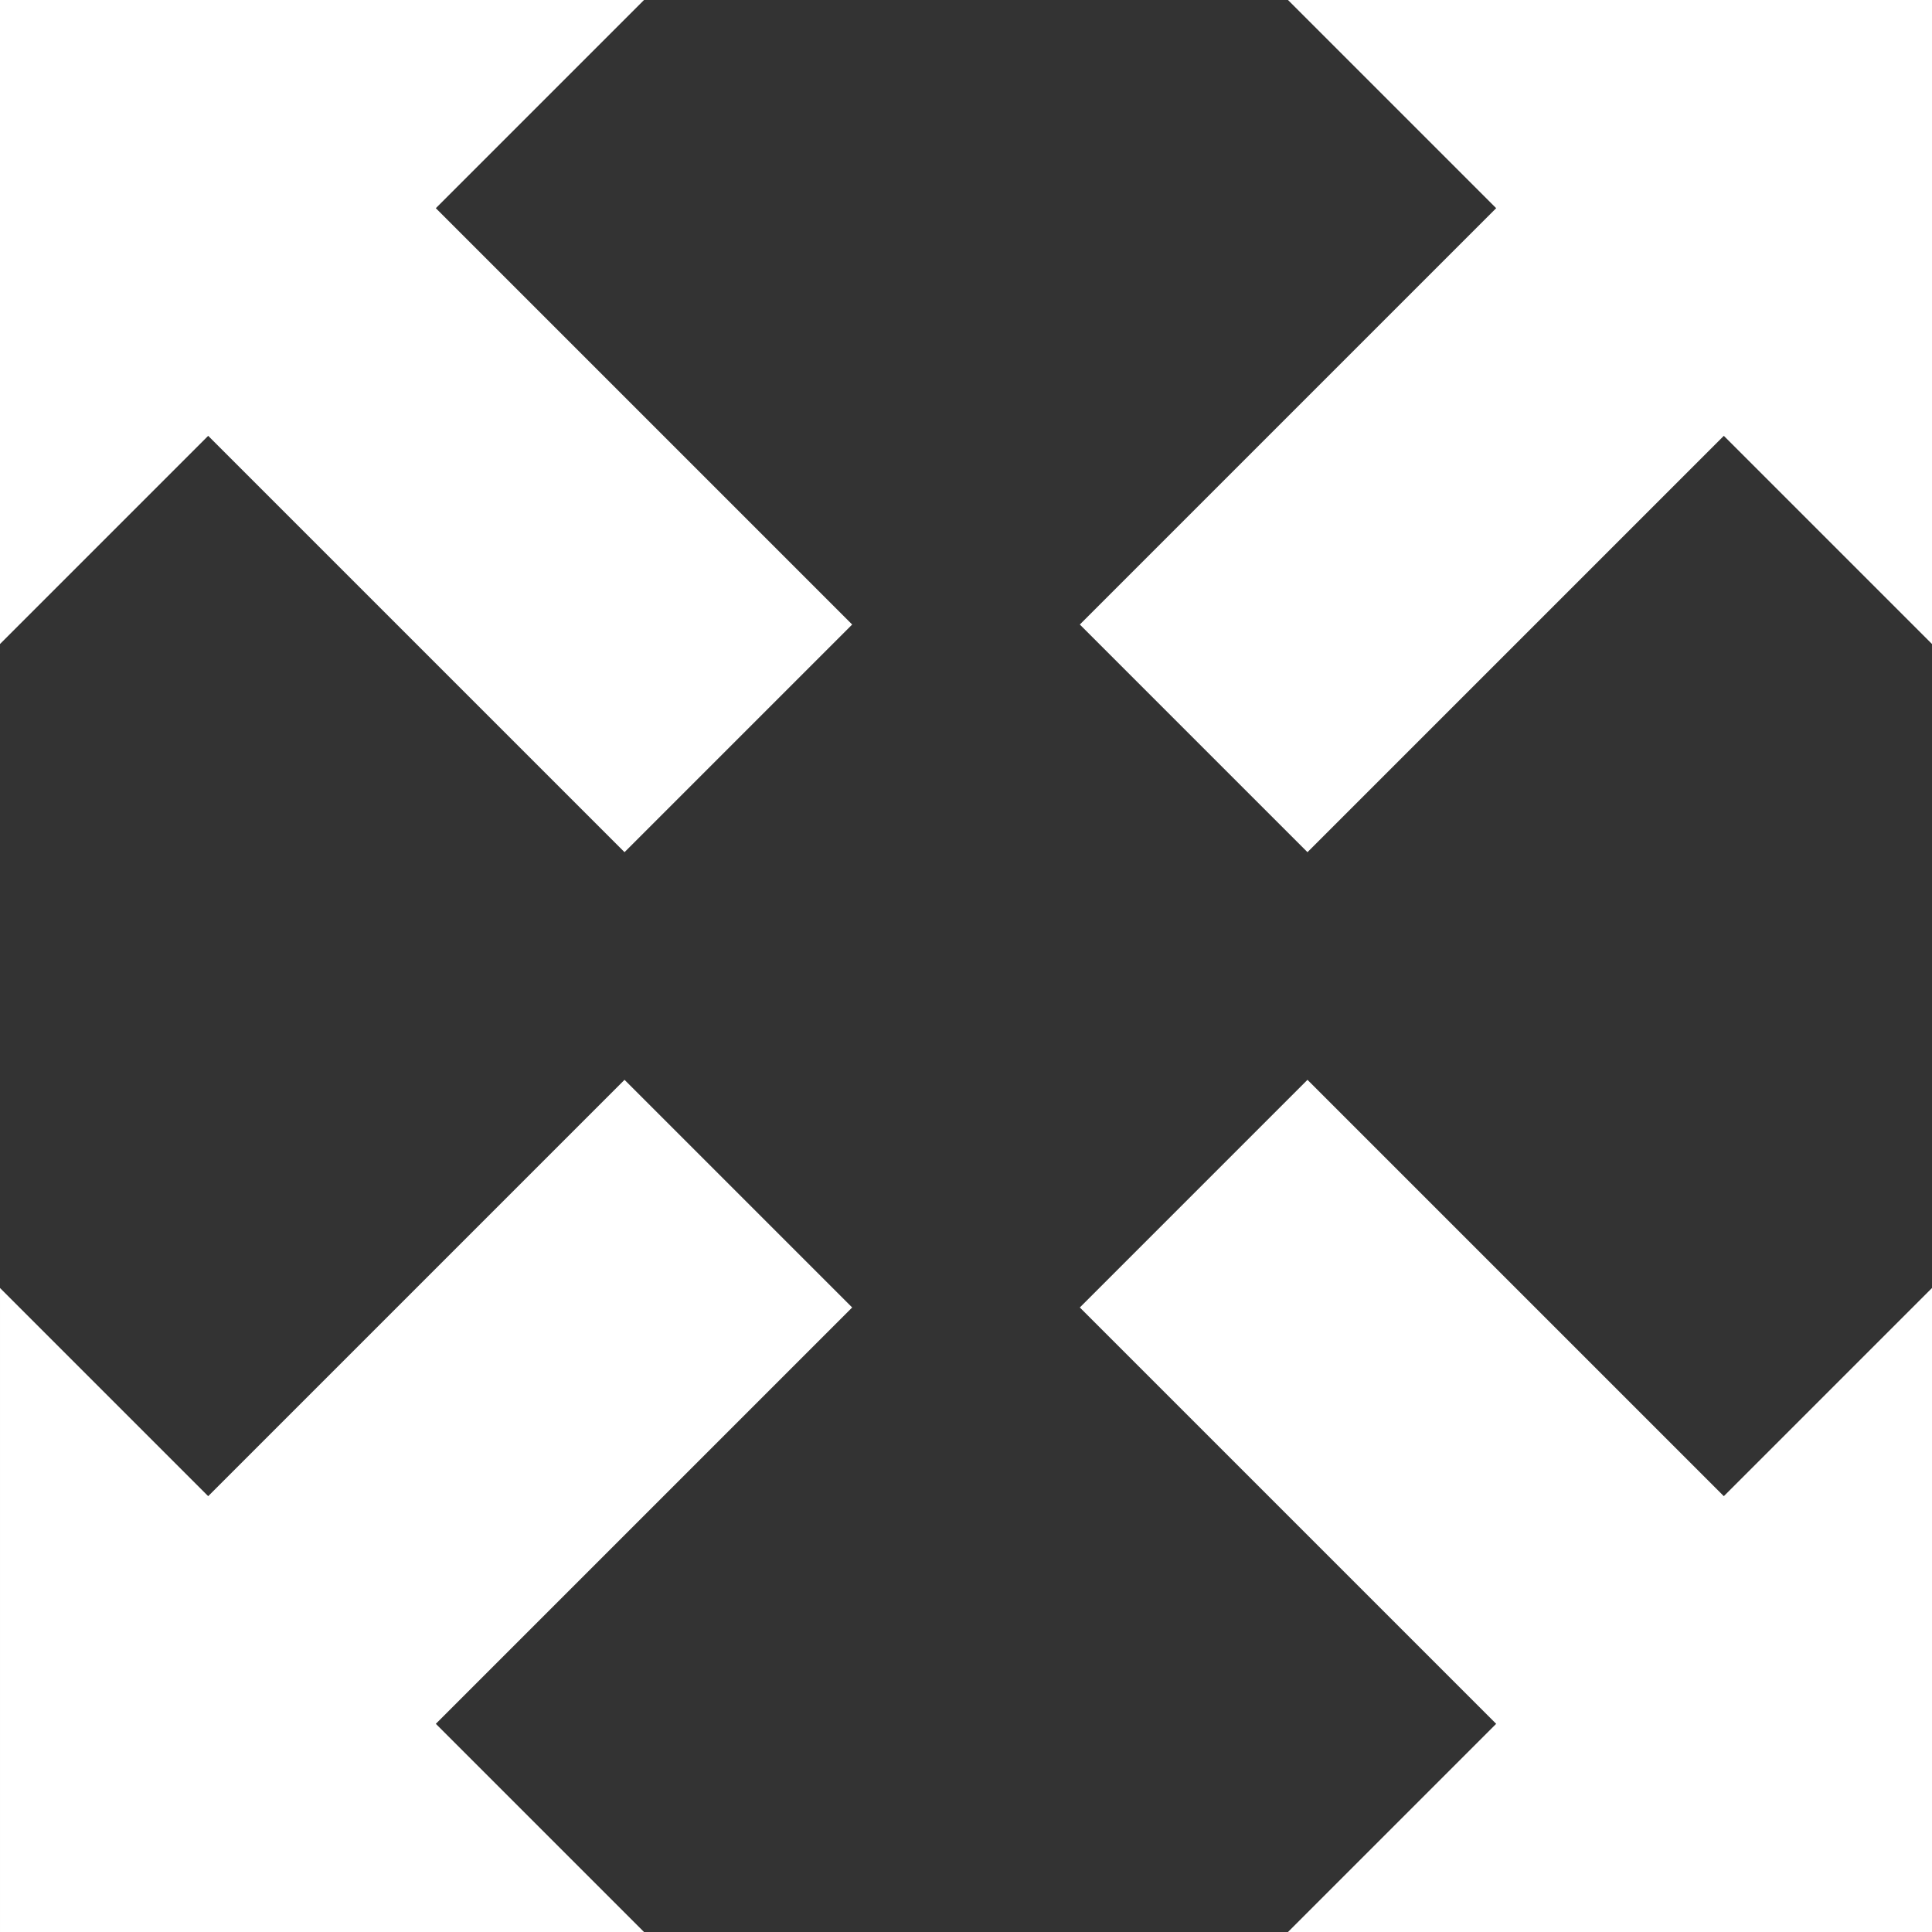 <svg xmlns="http://www.w3.org/2000/svg" width="24" height="24" viewBox="0 0 24 24" fill="white"><rect x="0" y="0" width="24" height="24" fill="#333333" stroke="none"/><path d="M21.414 18.586l2.586-2.586v8h-8l2.586-2.586-5.172-5.172 2.828-2.828 5.172 5.172zm-13.656-8l2.828-2.828-5.172-5.172 2.586-2.586h-8v8l2.586-2.586 5.172 5.172zm10.828-8l-2.586-2.586h8v8l-2.586-2.586-5.172 5.172-2.828-2.828 5.172-5.172zm-8 13.656l-2.828-2.828-5.172 5.172-2.586-2.586v8h8l-2.586-2.586 5.172-5.172z"/></svg>